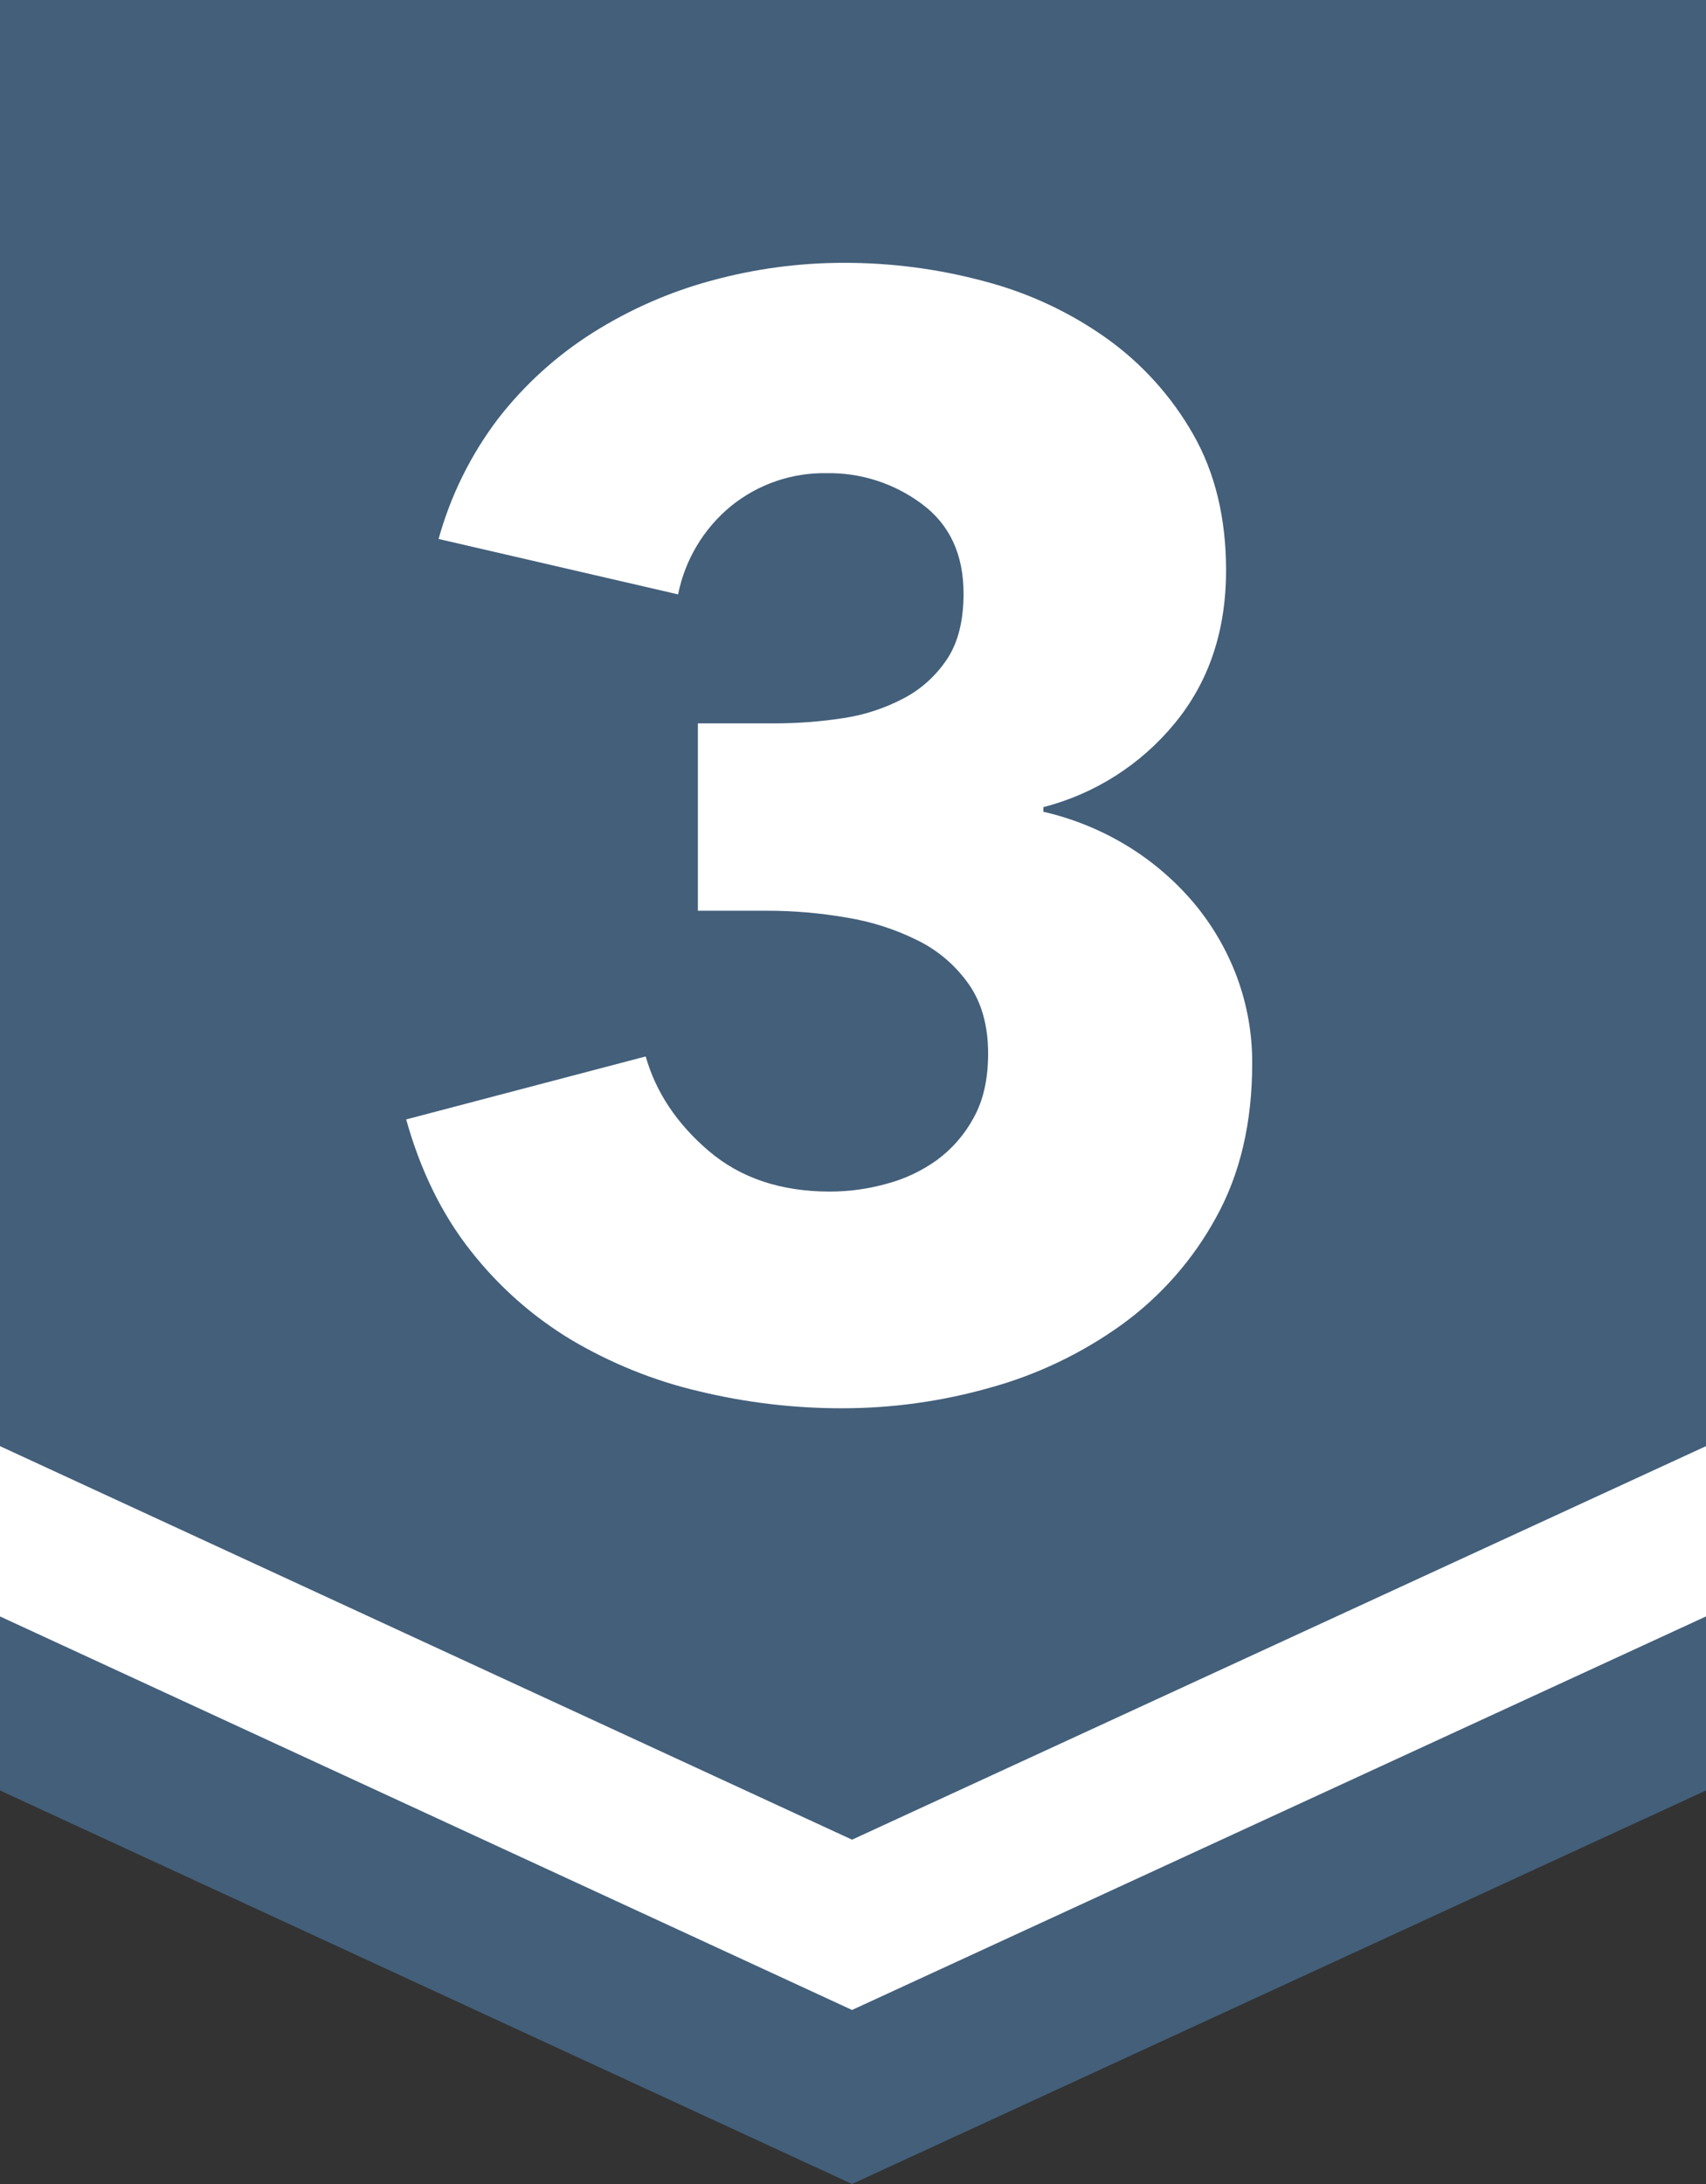 <svg width="25" height="32" viewBox="0 0 25 32" fill="none" xmlns="http://www.w3.org/2000/svg">
<rect x="0" y="0" width="25" height="32" fill="#333333" stroke="none"/>
<g clip-path="url(#clip0_350_16799)">
<path d="M0 0V26.234L12.486 32L25 26.234V0H0Z" fill="#435F7A"/>
<path d="M18.35 15.579C18.35 16.448 18.174 17.201 17.821 17.837C17.483 18.458 17.01 18.995 16.437 19.41C15.855 19.828 15.204 20.14 14.514 20.331C13.807 20.532 13.077 20.634 12.342 20.634C11.634 20.635 10.928 20.551 10.239 20.384C9.581 20.23 8.952 19.975 8.371 19.631C7.804 19.29 7.305 18.847 6.897 18.326C6.477 17.794 6.162 17.153 5.952 16.402L9.462 15.479C9.612 16.005 9.92 16.466 10.385 16.863C10.85 17.26 11.442 17.459 12.162 17.459C12.44 17.459 12.716 17.421 12.984 17.347C13.25 17.278 13.502 17.16 13.726 17C13.95 16.836 14.134 16.625 14.266 16.381C14.409 16.127 14.48 15.812 14.48 15.436C14.48 15.031 14.386 14.694 14.199 14.424C14.008 14.151 13.753 13.931 13.456 13.783C13.127 13.618 12.774 13.504 12.41 13.445C12.024 13.378 11.632 13.344 11.24 13.344H10.227V10.599H11.33C11.676 10.6 12.023 10.574 12.365 10.521C12.676 10.474 12.976 10.374 13.254 10.226C13.509 10.09 13.725 9.891 13.884 9.649C14.041 9.408 14.12 9.091 14.12 8.698C14.12 8.124 13.917 7.687 13.512 7.386C13.11 7.085 12.62 6.925 12.117 6.933C11.606 6.923 11.108 7.094 10.711 7.416C10.311 7.745 10.038 8.202 9.937 8.709L6.427 7.897C6.604 7.258 6.901 6.658 7.302 6.131C7.688 5.635 8.156 5.21 8.687 4.875C9.227 4.534 9.815 4.276 10.431 4.11C11.062 3.938 11.714 3.85 12.369 3.851C13.064 3.85 13.756 3.941 14.427 4.122C15.068 4.29 15.672 4.571 16.212 4.954C16.733 5.325 17.167 5.806 17.484 6.362C17.806 6.926 17.967 7.59 17.967 8.356C17.967 9.243 17.716 9.99 17.214 10.599C16.719 11.202 16.045 11.632 15.29 11.826V11.894C15.727 11.994 16.145 12.165 16.527 12.399C16.892 12.623 17.219 12.904 17.495 13.231C17.765 13.553 17.978 13.919 18.125 14.312C18.276 14.718 18.352 15.147 18.35 15.579Z" fill="white"/>
<path d="M0 21.189V23.684L12.486 29.45L25 23.684V21.189L12.486 26.955L0 21.189Z" fill="white"/>
</g>
<defs>
<clipPath id="clip0_350_16799">
<rect width="25" height="32" fill="white"/>
</clipPath>
</defs>
</svg>
